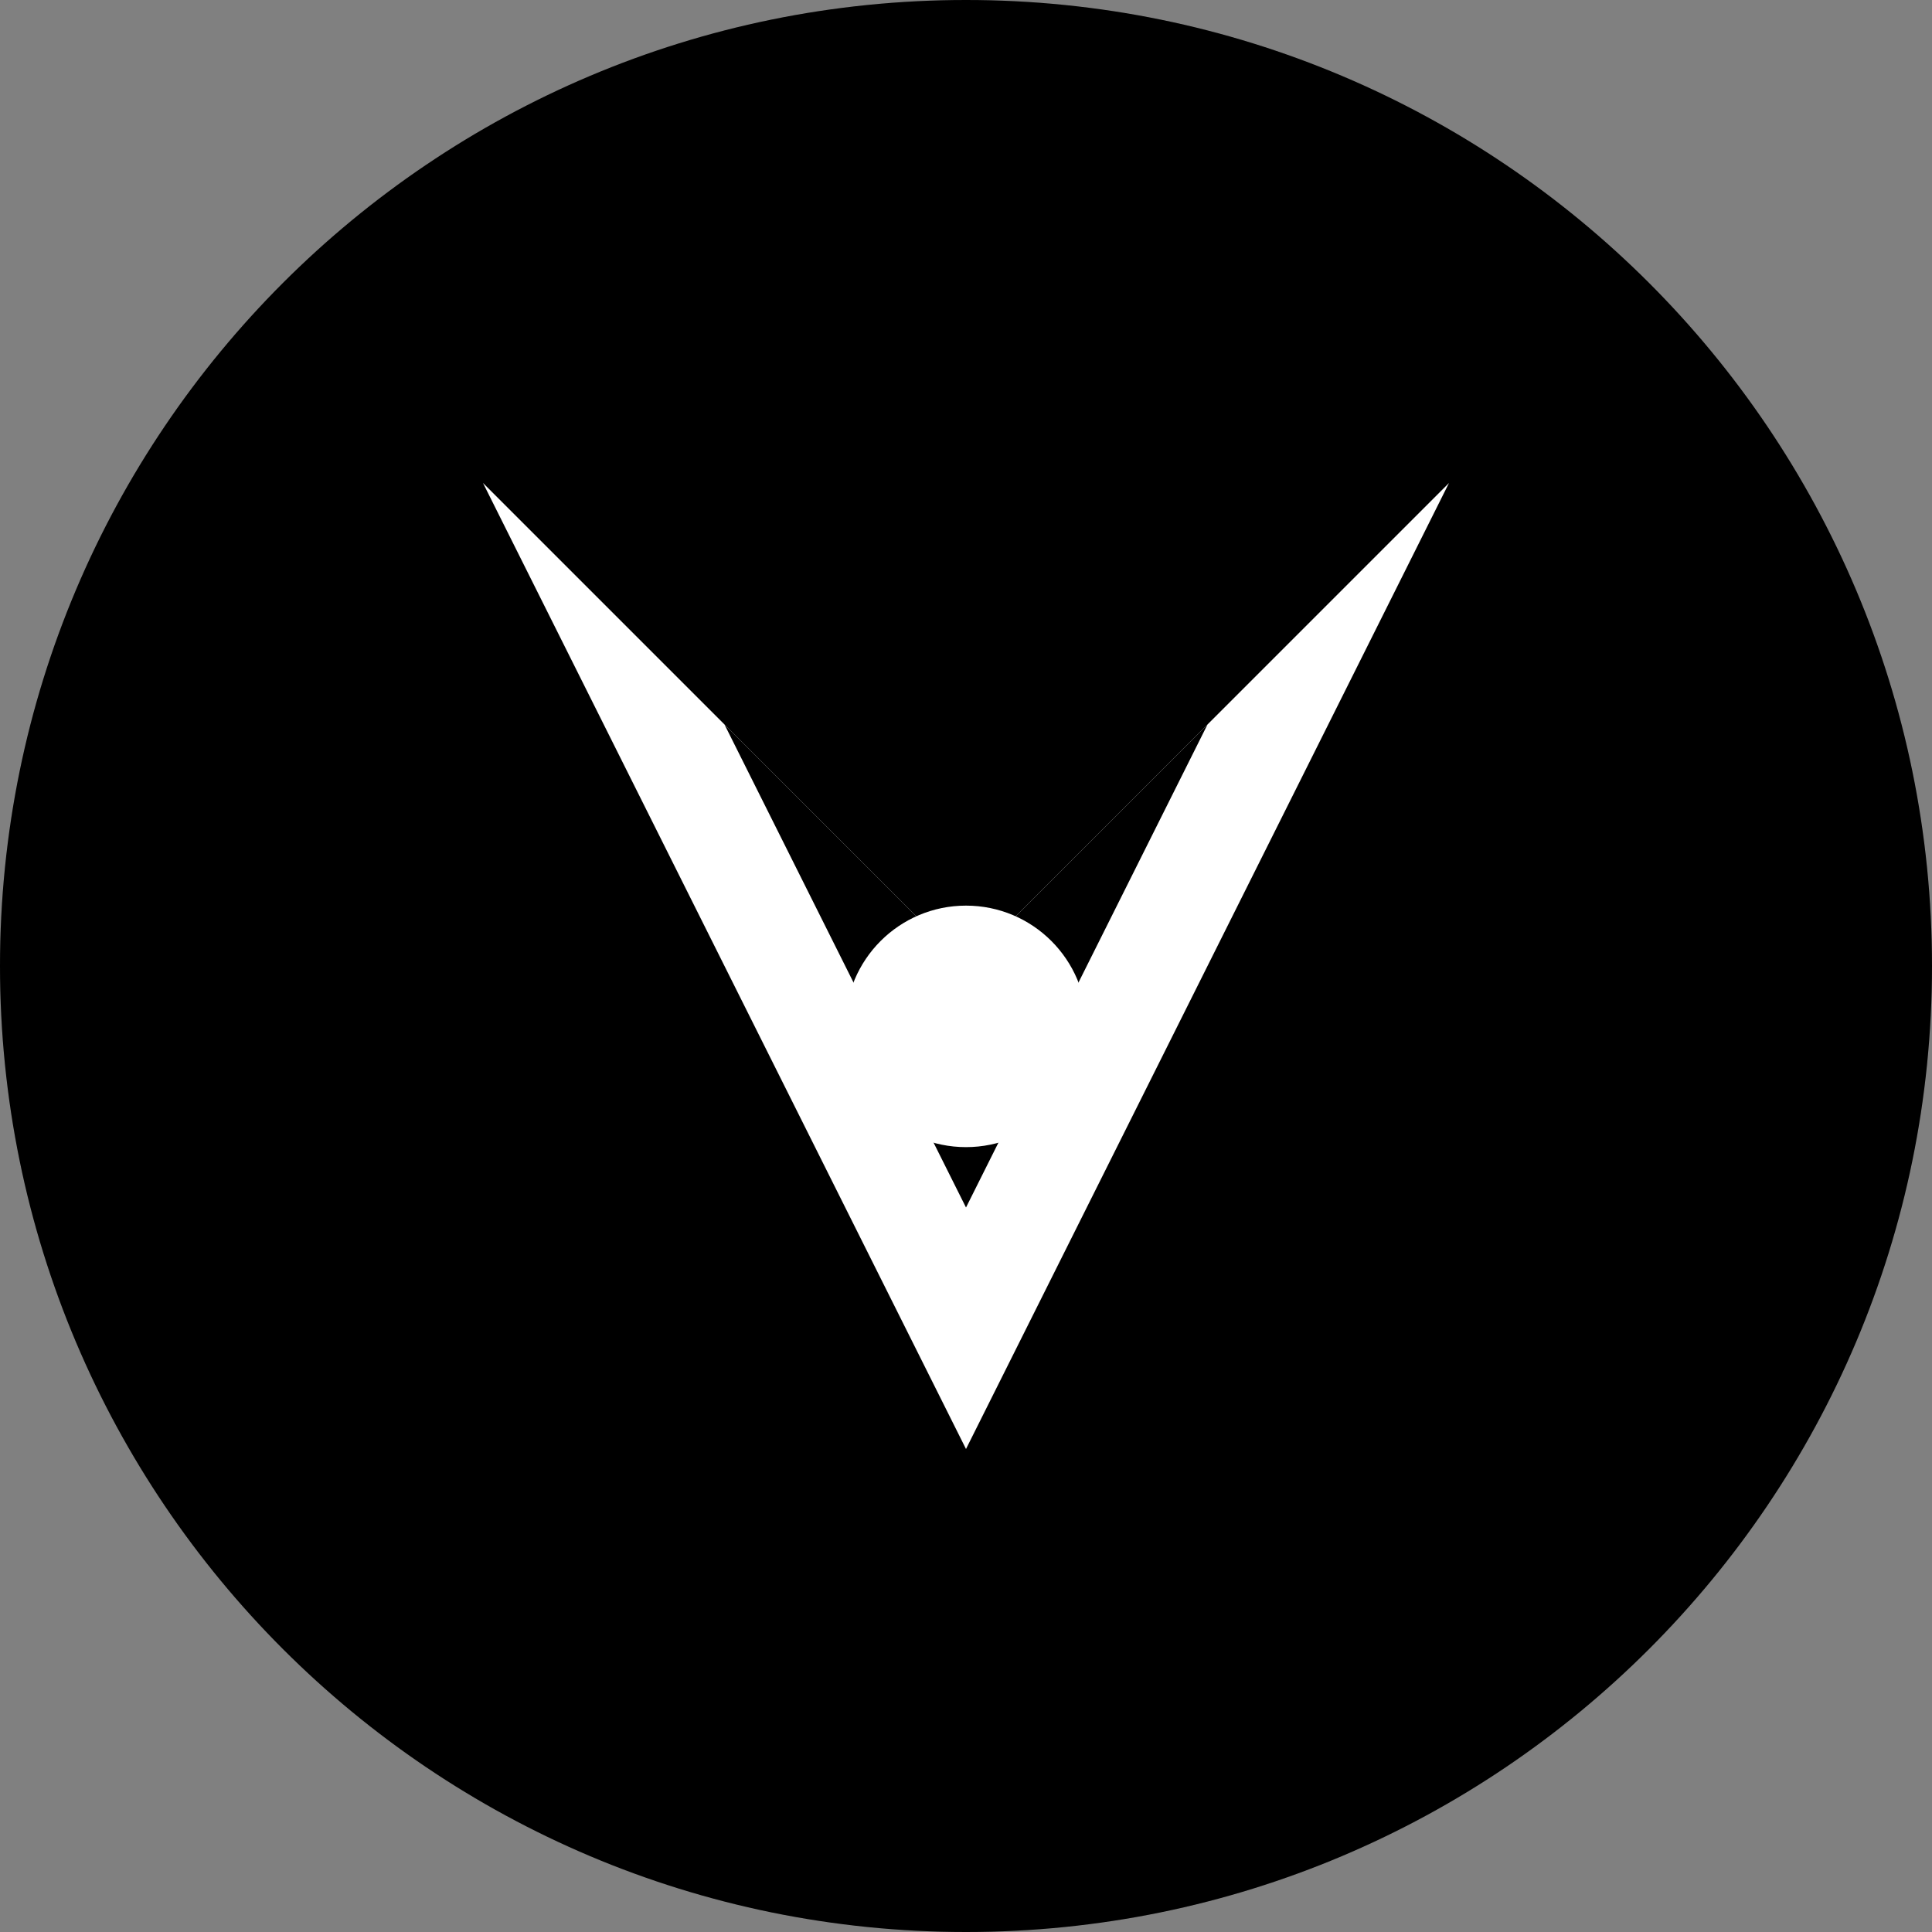 <?xml version="1.0" encoding="UTF-8"?>
<svg width="256px" height="256px" viewBox="0 0 256 256" version="1.1" xmlns="http://www.w3.org/2000/svg" xmlns:xlink="http://www.w3.org/1999/xlink" preserveAspectRatio="xMidYMid">
    <rect x="0" y="0" width="256" height="256" fill="#808080" stroke="none"/>
    <g>
        <path d="M128,0 C57.307,0 0,57.307 0,128 C0,198.693 57.307,256 128,256 C198.693,256 256,198.693 256,128 C256,57.307 198.693,0 128,0 Z" fill="#000000"></path>
        <path d="M128,0 C57.307,0 0,57.307 0,128 C0,198.693 57.307,256 128,256 C198.693,256 256,198.693 256,128 C256,57.307 198.693,0 128,0 Z" fill="#000000" opacity="0.1"></path>
        <path d="M64,64 L128,192 L192,64 L128,128 Z" fill="#FFFFFF"></path>
        <path d="M96,96 L128,160 L160,96 L128,128 Z" fill="#000000"></path>
        <path d="M128,120 C119.163,120 112,127.163 112,136 C112,144.837 119.163,152 128,152 C136.837,152 144,144.837 144,136 C144,127.163 136.837,120 128,120 Z" fill="#FFFFFF"></path>
    </g>
</svg> 